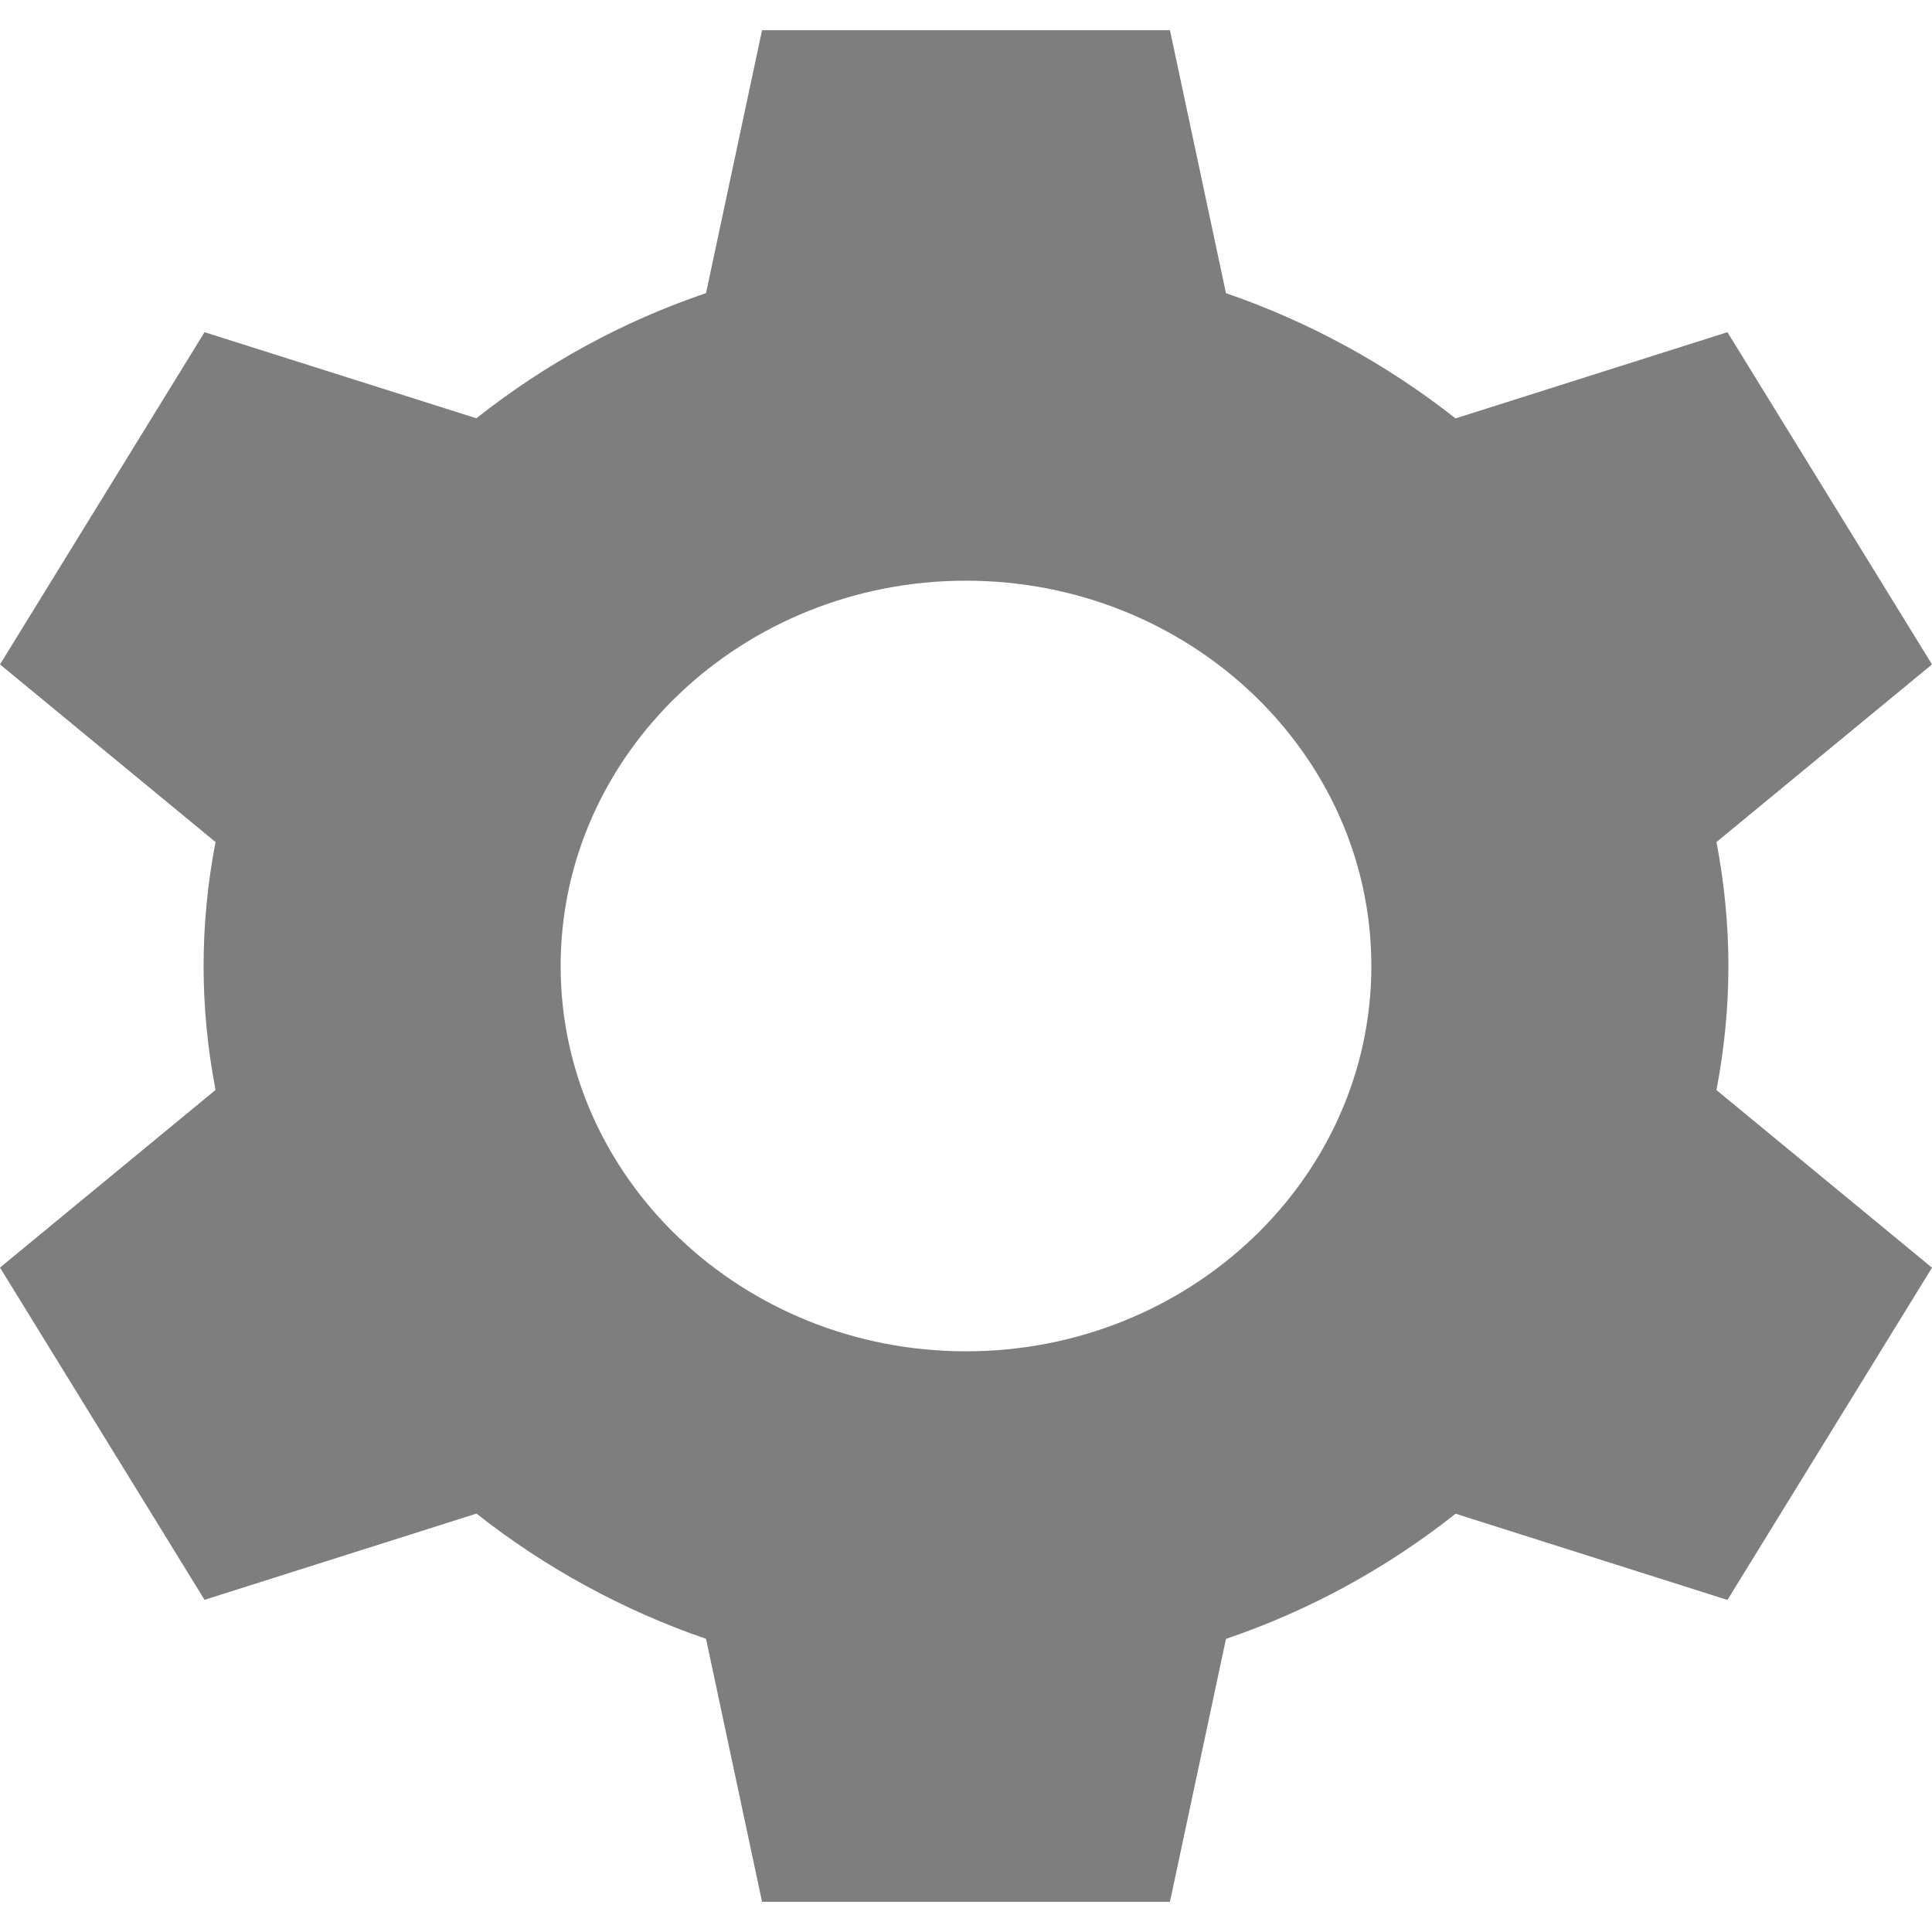 <svg width="32" height="32" viewBox="0 0 32 32" fill="none" xmlns="http://www.w3.org/2000/svg">
<path fill-rule="evenodd" clip-rule="evenodd" d="M28.628 16C28.628 15.325 28.562 14.636 28.43 13.947L32 11.005L28.612 5.502L24.108 6.93C22.971 6.033 21.674 5.325 20.306 4.856L19.378 0.5H12.622L11.694 4.855C10.31 5.325 9.037 6.022 7.89 6.928L3.388 5.502L0 11.005L3.57 13.947C3.437 14.636 3.372 15.325 3.372 16C3.372 16.675 3.437 17.364 3.57 18.053L0 20.995L3.388 26.498L7.892 25.07C9.029 25.967 10.326 26.675 11.694 27.144L12.622 31.5H19.378L20.306 27.145C21.688 26.675 22.963 25.978 24.11 25.072L28.612 26.5L32 20.997L28.43 18.055C28.562 17.364 28.628 16.675 28.628 16ZM16 22.382C12.298 22.382 9.286 19.519 9.286 16C9.286 12.481 12.298 9.618 16 9.618C19.702 9.618 22.714 12.481 22.714 16C22.714 19.519 19.702 22.382 16 22.382Z" fill="#7E7E7E"/>
</svg>

